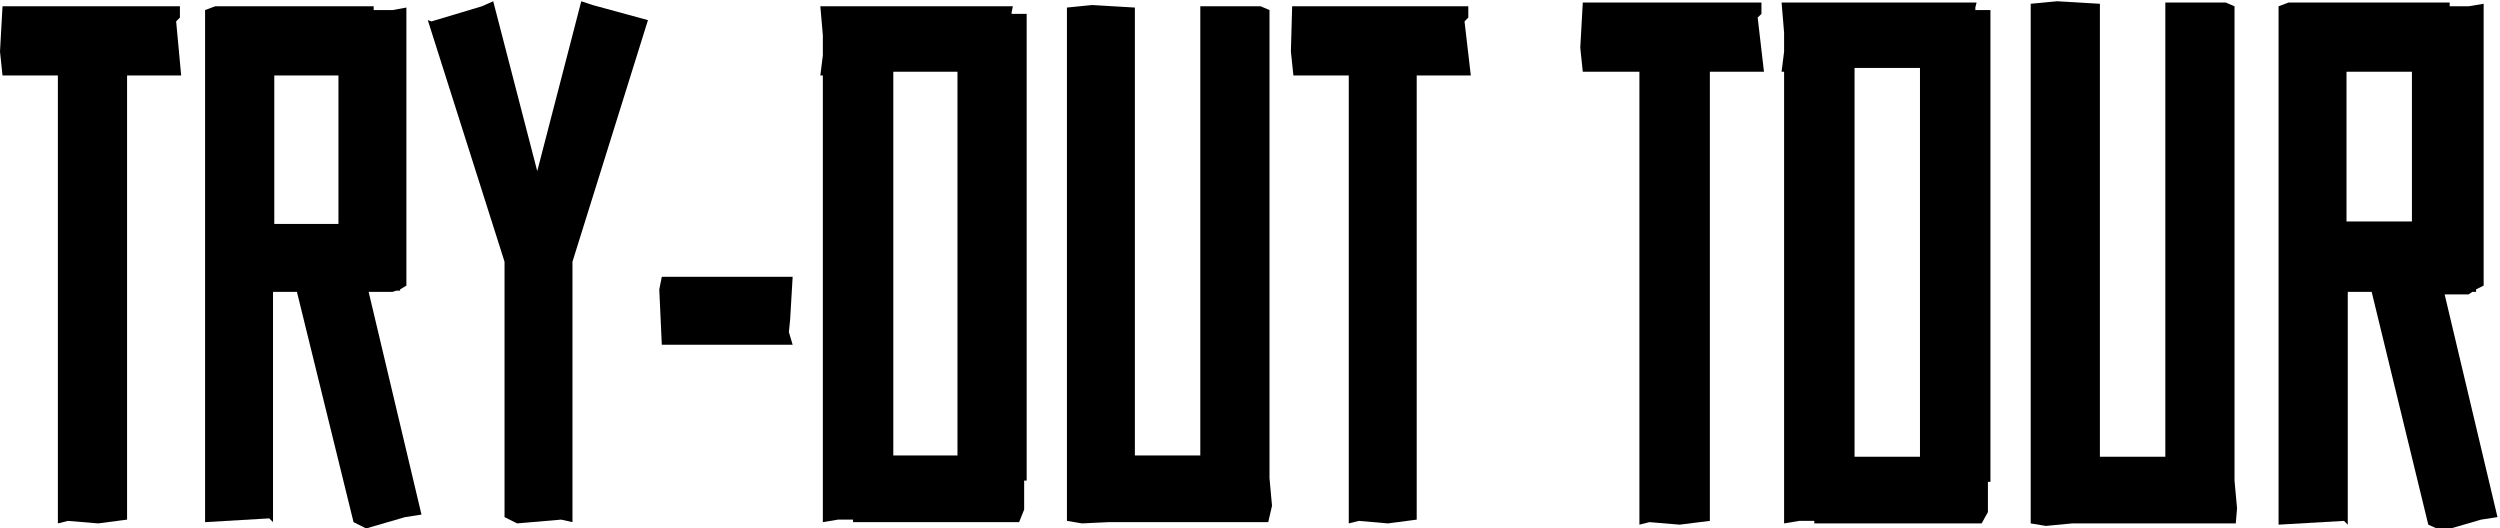 <?xml version="1.0" encoding="utf-8"?>
<!-- Generator: Adobe Illustrator 24.2.1, SVG Export Plug-In . SVG Version: 6.00 Build 0)  -->
<svg version="1.1" id="Layer_1" xmlns="http://www.w3.org/2000/svg" xmlns:xlink="http://www.w3.org/1999/xlink" x="0px" y="0px"
	 viewBox="0 0 198.7 42" style="enable-background:new 0 0 198.7 42;" xml:space="preserve">
<style type="text/css">
	.st0{enable-background:new    ;}
</style>
<path d="M10.1,6v35.3l-2.3,0.3l-2.4-0.2l-0.8,0.2V6H0.2L0,4.1l0.2-3.6h14.1v0.9l-0.3,0.3L14.4,6H10.1z"/>
<path d="M33.5,40.9l-1.3,0.2L29.1,42l-1-0.5l-4.5-18.3h-1.9v18.3l-0.3-0.3l-5.1,0.3V0.8l0.8-0.3h12.6v0.3h1.5l1.1-0.2v22.1L31.8,23
	v0.1h-0.3l-0.3,0.1h-1.9L33.5,40.9z M21.8,17.8h5.1V6h-5.1V17.8z"/>
<path d="M45.5,20.8v20.7l-0.9-0.2l-3.5,0.3l-1-0.5V20.8L34,1.6l0.3,0.1l4-1.2l0.9-0.4l3.5,13.5l3.5-13.5l0.9,0.3l4.4,1.2L45.5,20.8z
	"/>
<path d="M62.7,26.4l0.3,1H52.6L52.4,23l0.2-1H63l-0.2,3.4L62.7,26.4z"/>
<path d="M81.6,38.2h-0.2v2.3L81,41.5H67.8v-0.2h-1.2l-1.2,0.2V6h-0.2l0.2-1.6V2.8l-0.2-2.3h15.3L80.4,1v0.1h1.2V38.2z M71,5.7v30.5
	h5.1V5.7H71z"/>
<path d="M100.8,41.5H88.1L86,41.6l-1.2-0.2V0.6l2-0.2l3.4,0.2v35.6h5.2V0.5h4.8l0.7,0.3V38l0.2,2.2L100.8,41.5z"/>
<path d="M112.6,6v35.3l-2.3,0.3l-2.3-0.2l-0.8,0.2V6h-4.4l-0.2-1.9l0.1-3.6h14v0.9l-0.3,0.3l0.5,4.3H112.6z"/>
<g class="st0">
	<path d="M135.9,5.7v35.7l-2.4,0.3l-2.4-0.2l-0.8,0.2v-36h-4.5l-0.2-1.9l0.2-3.6h14.2v0.9l-0.3,0.3l0.5,4.3H135.9z"/>
	<path d="M158.2,38.3H158v2.4l-0.5,0.9h-13.3v-0.2h-1.2l-1.2,0.2V5.7h-0.2l0.2-1.6V2.6l-0.2-2.4h15.5L157,0.6v0.2h1.2V38.3z
		 M147.4,5.4v30.9h5.2V5.4H147.4z"/>
	<path d="M177.7,41.6h-13l-2.1,0.2l-1.2-0.2V0.3l2.1-0.2l3.4,0.2v36h5.2V0.2h4.8l0.7,0.3v37.7l0.2,2.2L177.7,41.6z"/>
	<path d="M198.5,41.1l-1.3,0.2l-3.1,0.9l-1.1-0.5l-4.5-18.5h-1.9v18.5l-0.3-0.3l-5.2,0.3V0.5l0.8-0.3h1.9h10.9v0.3h1.5l1.2-0.2v22.4
		l-0.6,0.3v0.2h-0.3l-0.3,0.2h-1.9L198.5,41.1z M186.5,17.6h5.2V5.7h-5.2V17.6z"/>
</g>
</svg>
